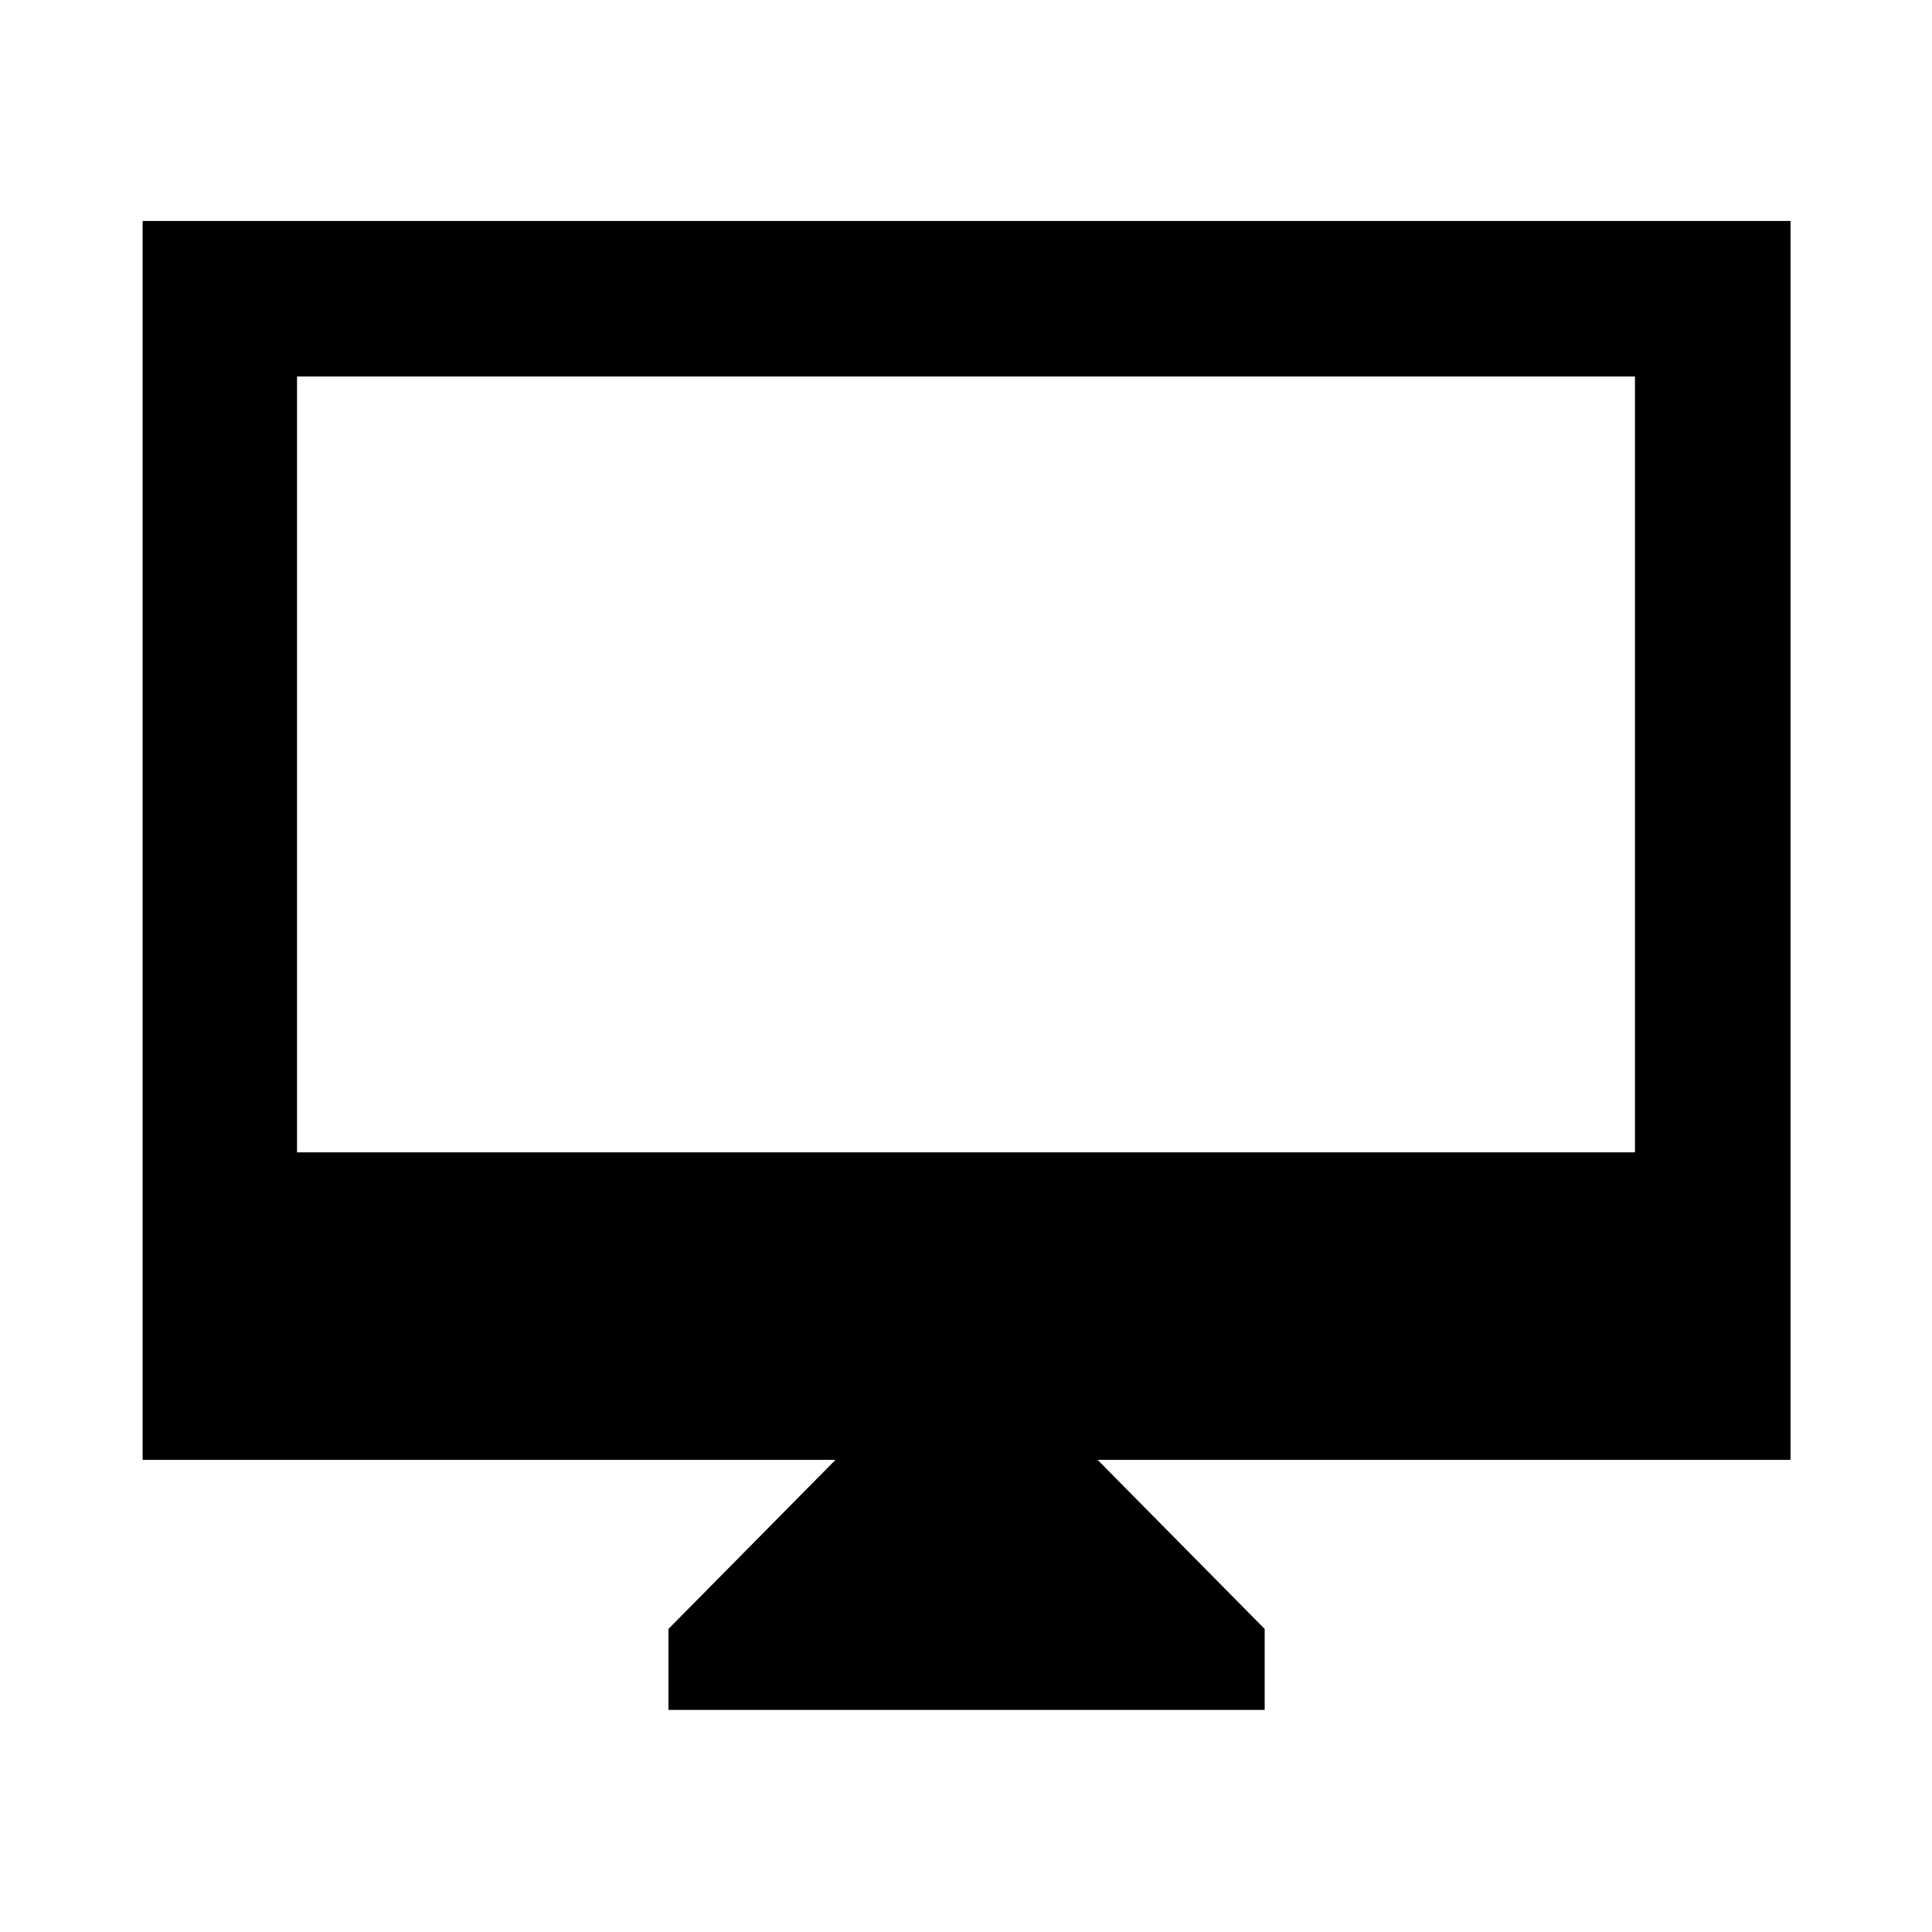 <svg xmlns="http://www.w3.org/2000/svg" height="48" viewBox="0 -960 960 960" width="48"><path d="M332.15-110.37v-40.22l83-84H70.87V-850.2H889.7v615.61H545.41l83 84v40.22H332.15ZM147.59-387.41h664.82v-385.5H147.59v385.5Zm0 0v-385.5 385.5Z"/></svg>
